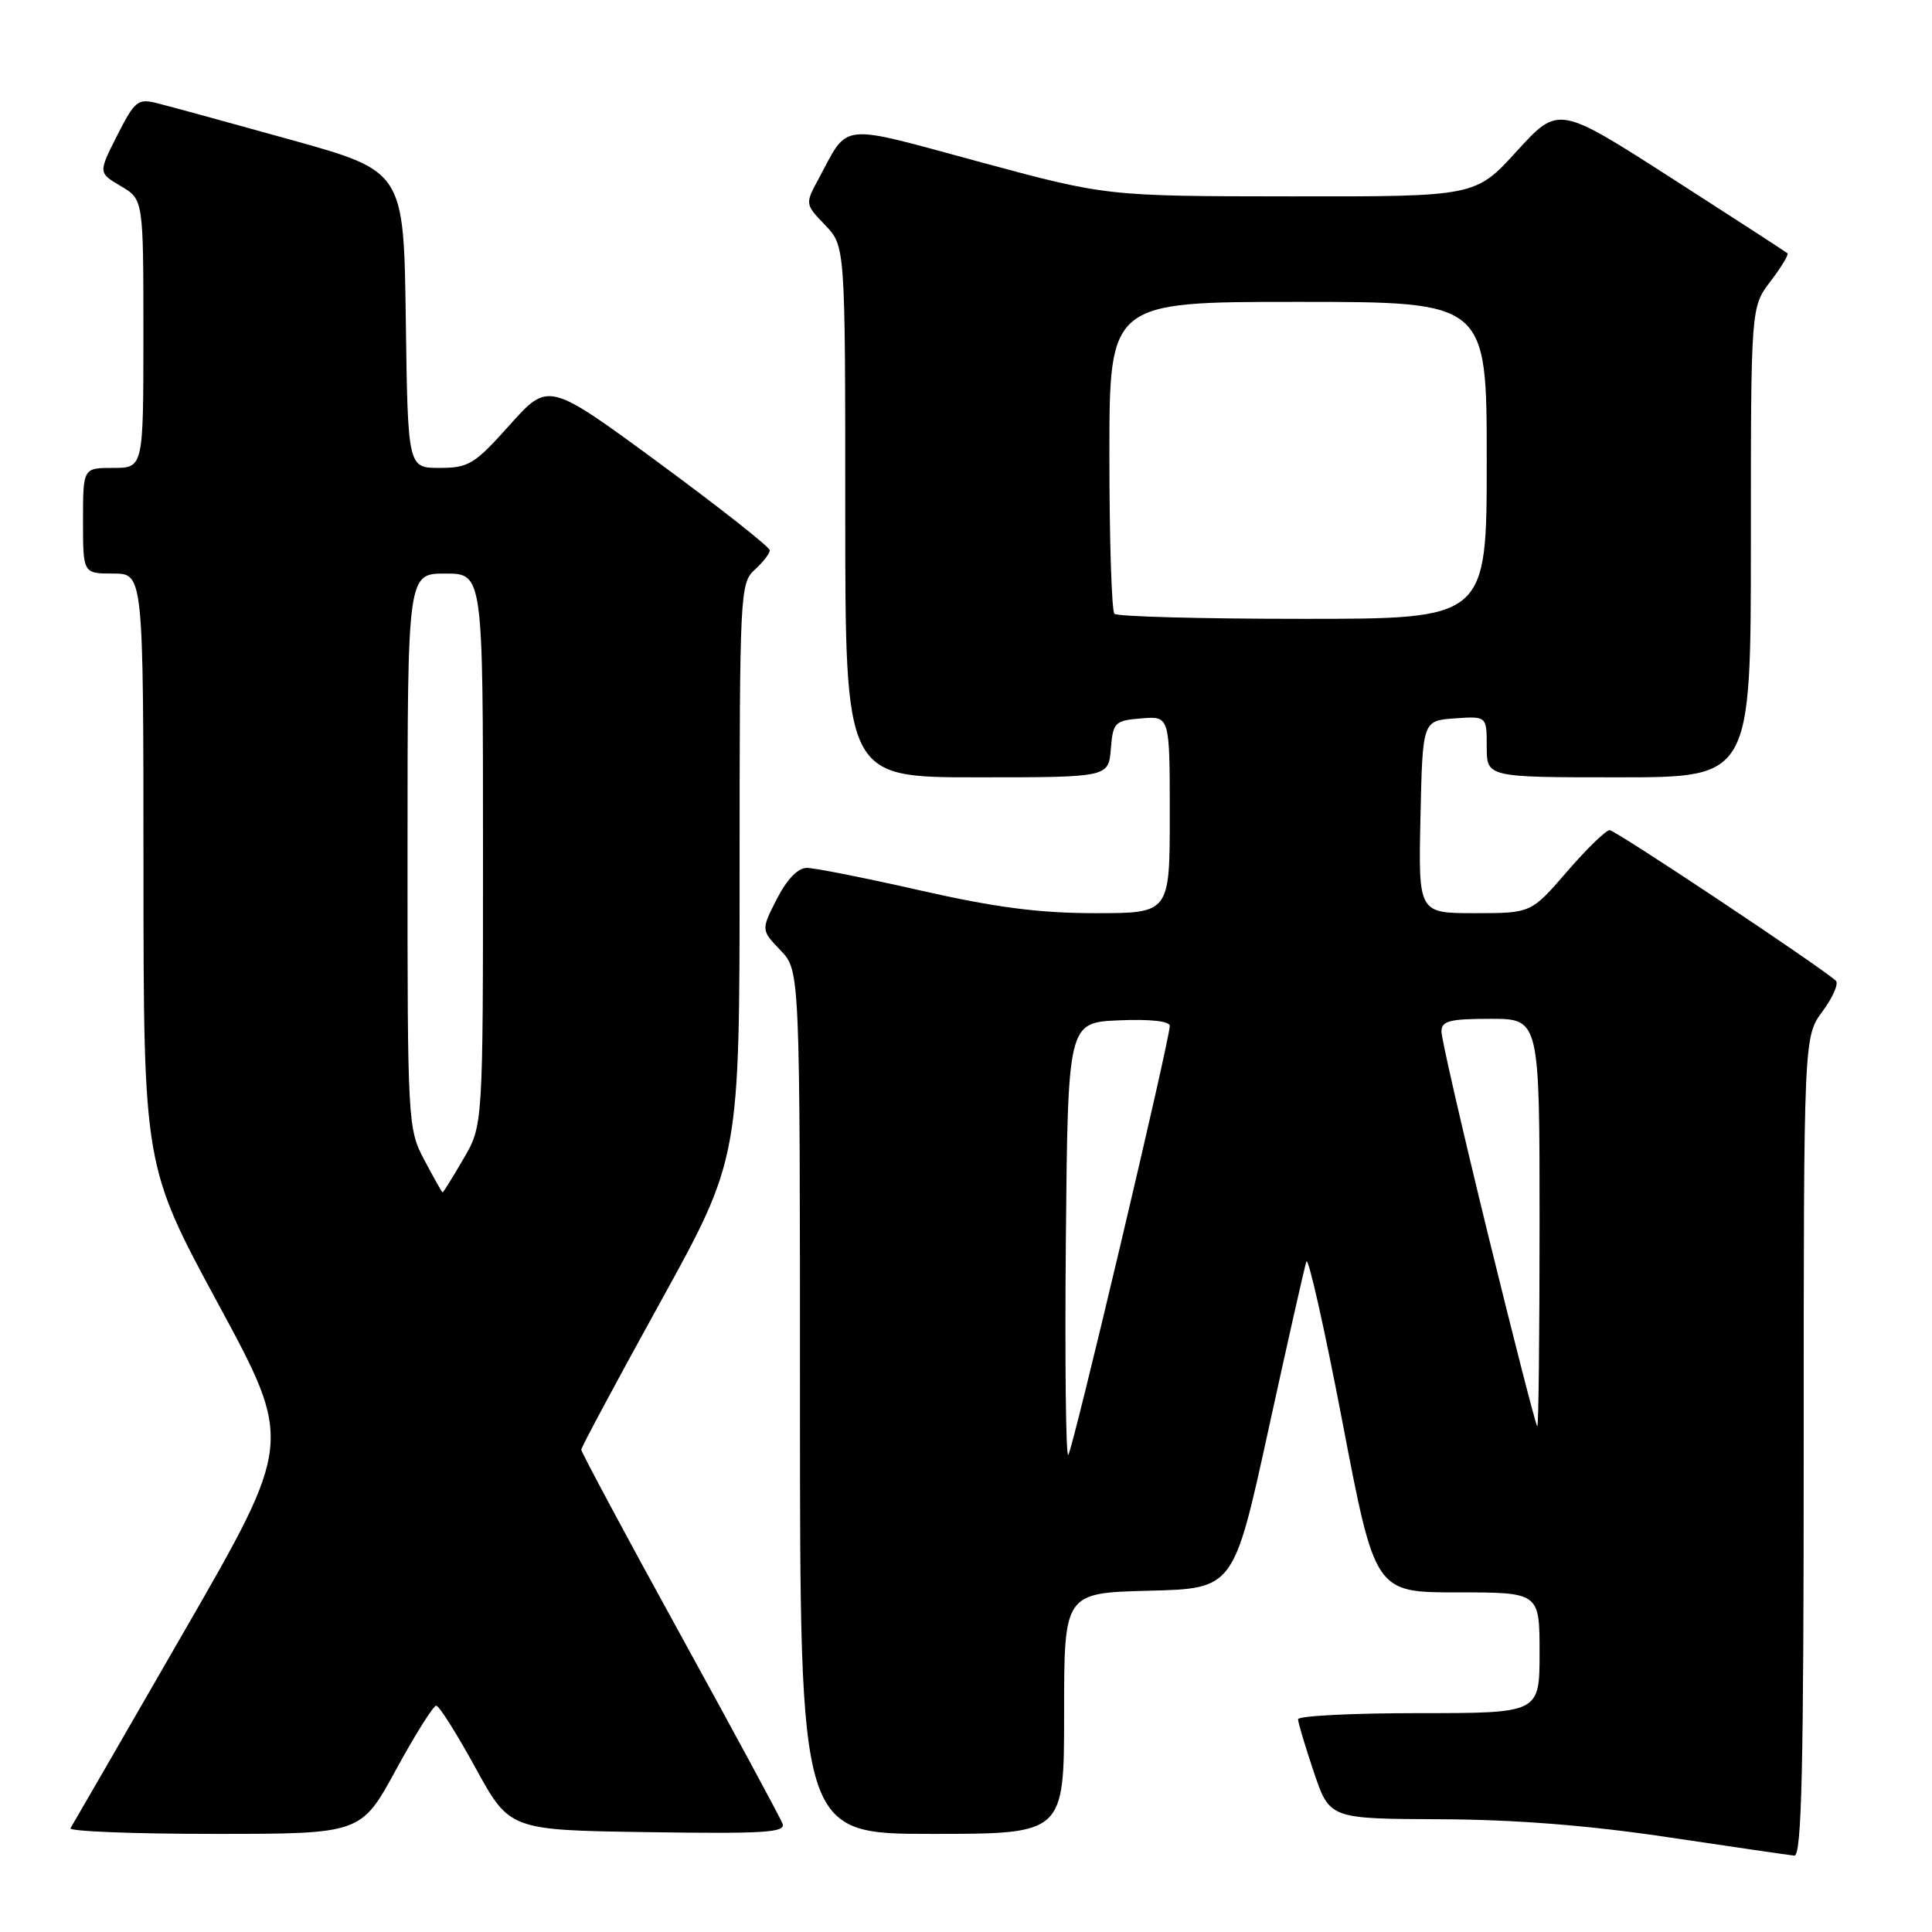 <?xml version="1.0" encoding="UTF-8" standalone="no"?>
<!DOCTYPE svg PUBLIC "-//W3C//DTD SVG 1.1//EN" "http://www.w3.org/Graphics/SVG/1.1/DTD/svg11.dtd" >
<svg xmlns="http://www.w3.org/2000/svg" xmlns:xlink="http://www.w3.org/1999/xlink" version="1.1" viewBox="0 0 256 256">
 <g >
 <path fill="currentColor"
d=" M 239.00 191.69 C 239.00 137.39 239.00 137.39 241.50 134.00 C 242.88 132.13 243.67 130.31 243.25 129.94 C 240.90 127.87 214.05 110.00 213.29 110.00 C 212.79 110.00 210.24 112.48 207.63 115.50 C 202.88 121.00 202.88 121.00 195.41 121.00 C 187.94 121.00 187.94 121.00 188.22 108.25 C 188.50 95.50 188.50 95.50 192.75 95.19 C 197.00 94.89 197.00 94.89 197.00 98.94 C 197.00 103.00 197.00 103.00 214.50 103.00 C 232.00 103.00 232.00 103.00 232.00 71.84 C 232.00 40.69 232.00 40.69 234.60 37.28 C 236.03 35.40 237.04 33.73 236.85 33.56 C 236.66 33.39 229.75 28.91 221.50 23.61 C 206.50 13.98 206.50 13.98 201.00 20.01 C 195.50 26.05 195.50 26.05 171.06 26.02 C 146.62 26.00 146.62 26.00 129.72 21.43 C 110.90 16.33 112.53 16.15 108.46 23.71 C 106.67 27.03 106.67 27.05 109.33 29.82 C 112.00 32.61 112.00 32.61 112.00 67.80 C 112.00 103.00 112.00 103.00 129.44 103.00 C 146.88 103.00 146.88 103.00 147.19 99.25 C 147.48 95.70 147.70 95.48 151.25 95.19 C 155.00 94.88 155.00 94.88 155.00 107.94 C 155.00 121.00 155.00 121.00 145.11 121.00 C 137.72 121.00 131.87 120.24 122.00 118.00 C 114.73 116.35 107.94 115.00 106.91 115.00 C 105.73 115.00 104.27 116.51 102.94 119.11 C 100.84 123.23 100.84 123.23 103.42 125.92 C 106.00 128.61 106.00 128.61 106.00 185.80 C 106.00 243.00 106.00 243.00 123.50 243.00 C 141.00 243.00 141.00 243.00 141.00 227.03 C 141.00 211.07 141.00 211.07 152.24 210.78 C 163.47 210.50 163.47 210.50 168.06 189.50 C 170.59 177.95 172.85 167.90 173.10 167.17 C 173.35 166.44 175.50 176.01 177.88 188.42 C 182.20 211.00 182.20 211.00 193.10 211.00 C 204.00 211.00 204.00 211.00 204.00 219.00 C 204.00 227.00 204.00 227.00 188.00 227.00 C 179.20 227.00 172.00 227.36 172.00 227.81 C 172.00 228.25 172.94 231.40 174.09 234.81 C 176.18 241.00 176.18 241.00 190.84 241.06 C 200.75 241.10 210.52 241.87 221.00 243.44 C 229.53 244.71 237.06 245.81 237.75 245.88 C 238.74 245.97 239.00 234.54 239.00 191.69 Z  M 52.47 234.50 C 55.02 229.82 57.42 226.01 57.80 226.01 C 58.19 226.02 60.53 229.73 63.01 234.26 C 67.53 242.50 67.53 242.50 85.88 242.77 C 101.30 243.00 104.15 242.82 103.69 241.64 C 103.40 240.87 97.27 229.53 90.08 216.45 C 82.88 203.37 77.01 192.40 77.02 192.08 C 77.03 191.76 81.75 182.95 87.52 172.50 C 98.00 153.51 98.00 153.51 98.00 115.41 C 98.00 78.58 98.07 77.25 100.00 75.50 C 101.10 74.50 102.00 73.34 102.00 72.92 C 102.00 72.49 95.40 67.29 87.34 61.36 C 72.67 50.58 72.67 50.58 67.56 56.29 C 62.88 61.52 62.11 62.00 58.25 62.00 C 54.04 62.00 54.04 62.00 53.77 42.34 C 53.50 22.69 53.50 22.69 38.50 18.51 C 30.25 16.22 22.27 14.03 20.77 13.66 C 18.27 13.03 17.84 13.39 15.53 17.94 C 13.02 22.90 13.02 22.90 16.01 24.66 C 19.00 26.43 19.00 26.43 19.00 44.22 C 19.00 62.00 19.00 62.00 15.00 62.00 C 11.00 62.00 11.00 62.00 11.00 69.00 C 11.00 76.00 11.00 76.00 15.00 76.00 C 19.00 76.00 19.00 76.00 19.01 115.25 C 19.03 154.50 19.03 154.50 28.93 172.81 C 38.84 191.12 38.84 191.12 24.32 216.31 C 16.34 230.16 9.60 241.84 9.34 242.25 C 9.09 242.66 17.65 243.00 28.36 243.00 C 47.84 243.00 47.84 243.00 52.47 234.50 Z  M 141.23 164.43 C 141.50 135.50 141.50 135.50 148.25 135.20 C 152.36 135.02 155.00 135.31 155.00 135.93 C 155.00 137.81 142.13 192.20 141.55 192.79 C 141.23 193.10 141.09 180.35 141.23 164.43 Z  M 197.20 163.69 C 193.79 149.77 191.00 137.62 191.00 136.69 C 191.00 135.28 192.06 135.00 197.50 135.00 C 204.00 135.00 204.00 135.00 204.00 162.00 C 204.00 176.85 203.87 189.00 203.70 189.00 C 203.54 189.00 200.61 177.61 197.20 163.69 Z  M 147.67 81.33 C 147.30 80.97 147.00 71.52 147.00 60.33 C 147.00 40.00 147.00 40.00 172.00 40.00 C 197.00 40.00 197.00 40.00 197.00 61.00 C 197.00 82.00 197.00 82.00 172.67 82.00 C 159.28 82.00 148.03 81.70 147.67 81.33 Z  M 56.25 153.75 C 54.03 149.56 53.99 148.94 54.00 112.75 C 54.00 76.00 54.00 76.00 59.00 76.00 C 64.00 76.00 64.00 76.00 64.00 112.57 C 64.00 149.14 64.00 149.14 61.40 153.57 C 59.98 156.01 58.74 158.00 58.65 158.00 C 58.57 158.00 57.48 156.09 56.25 153.75 Z "/>
</g>
</svg>
